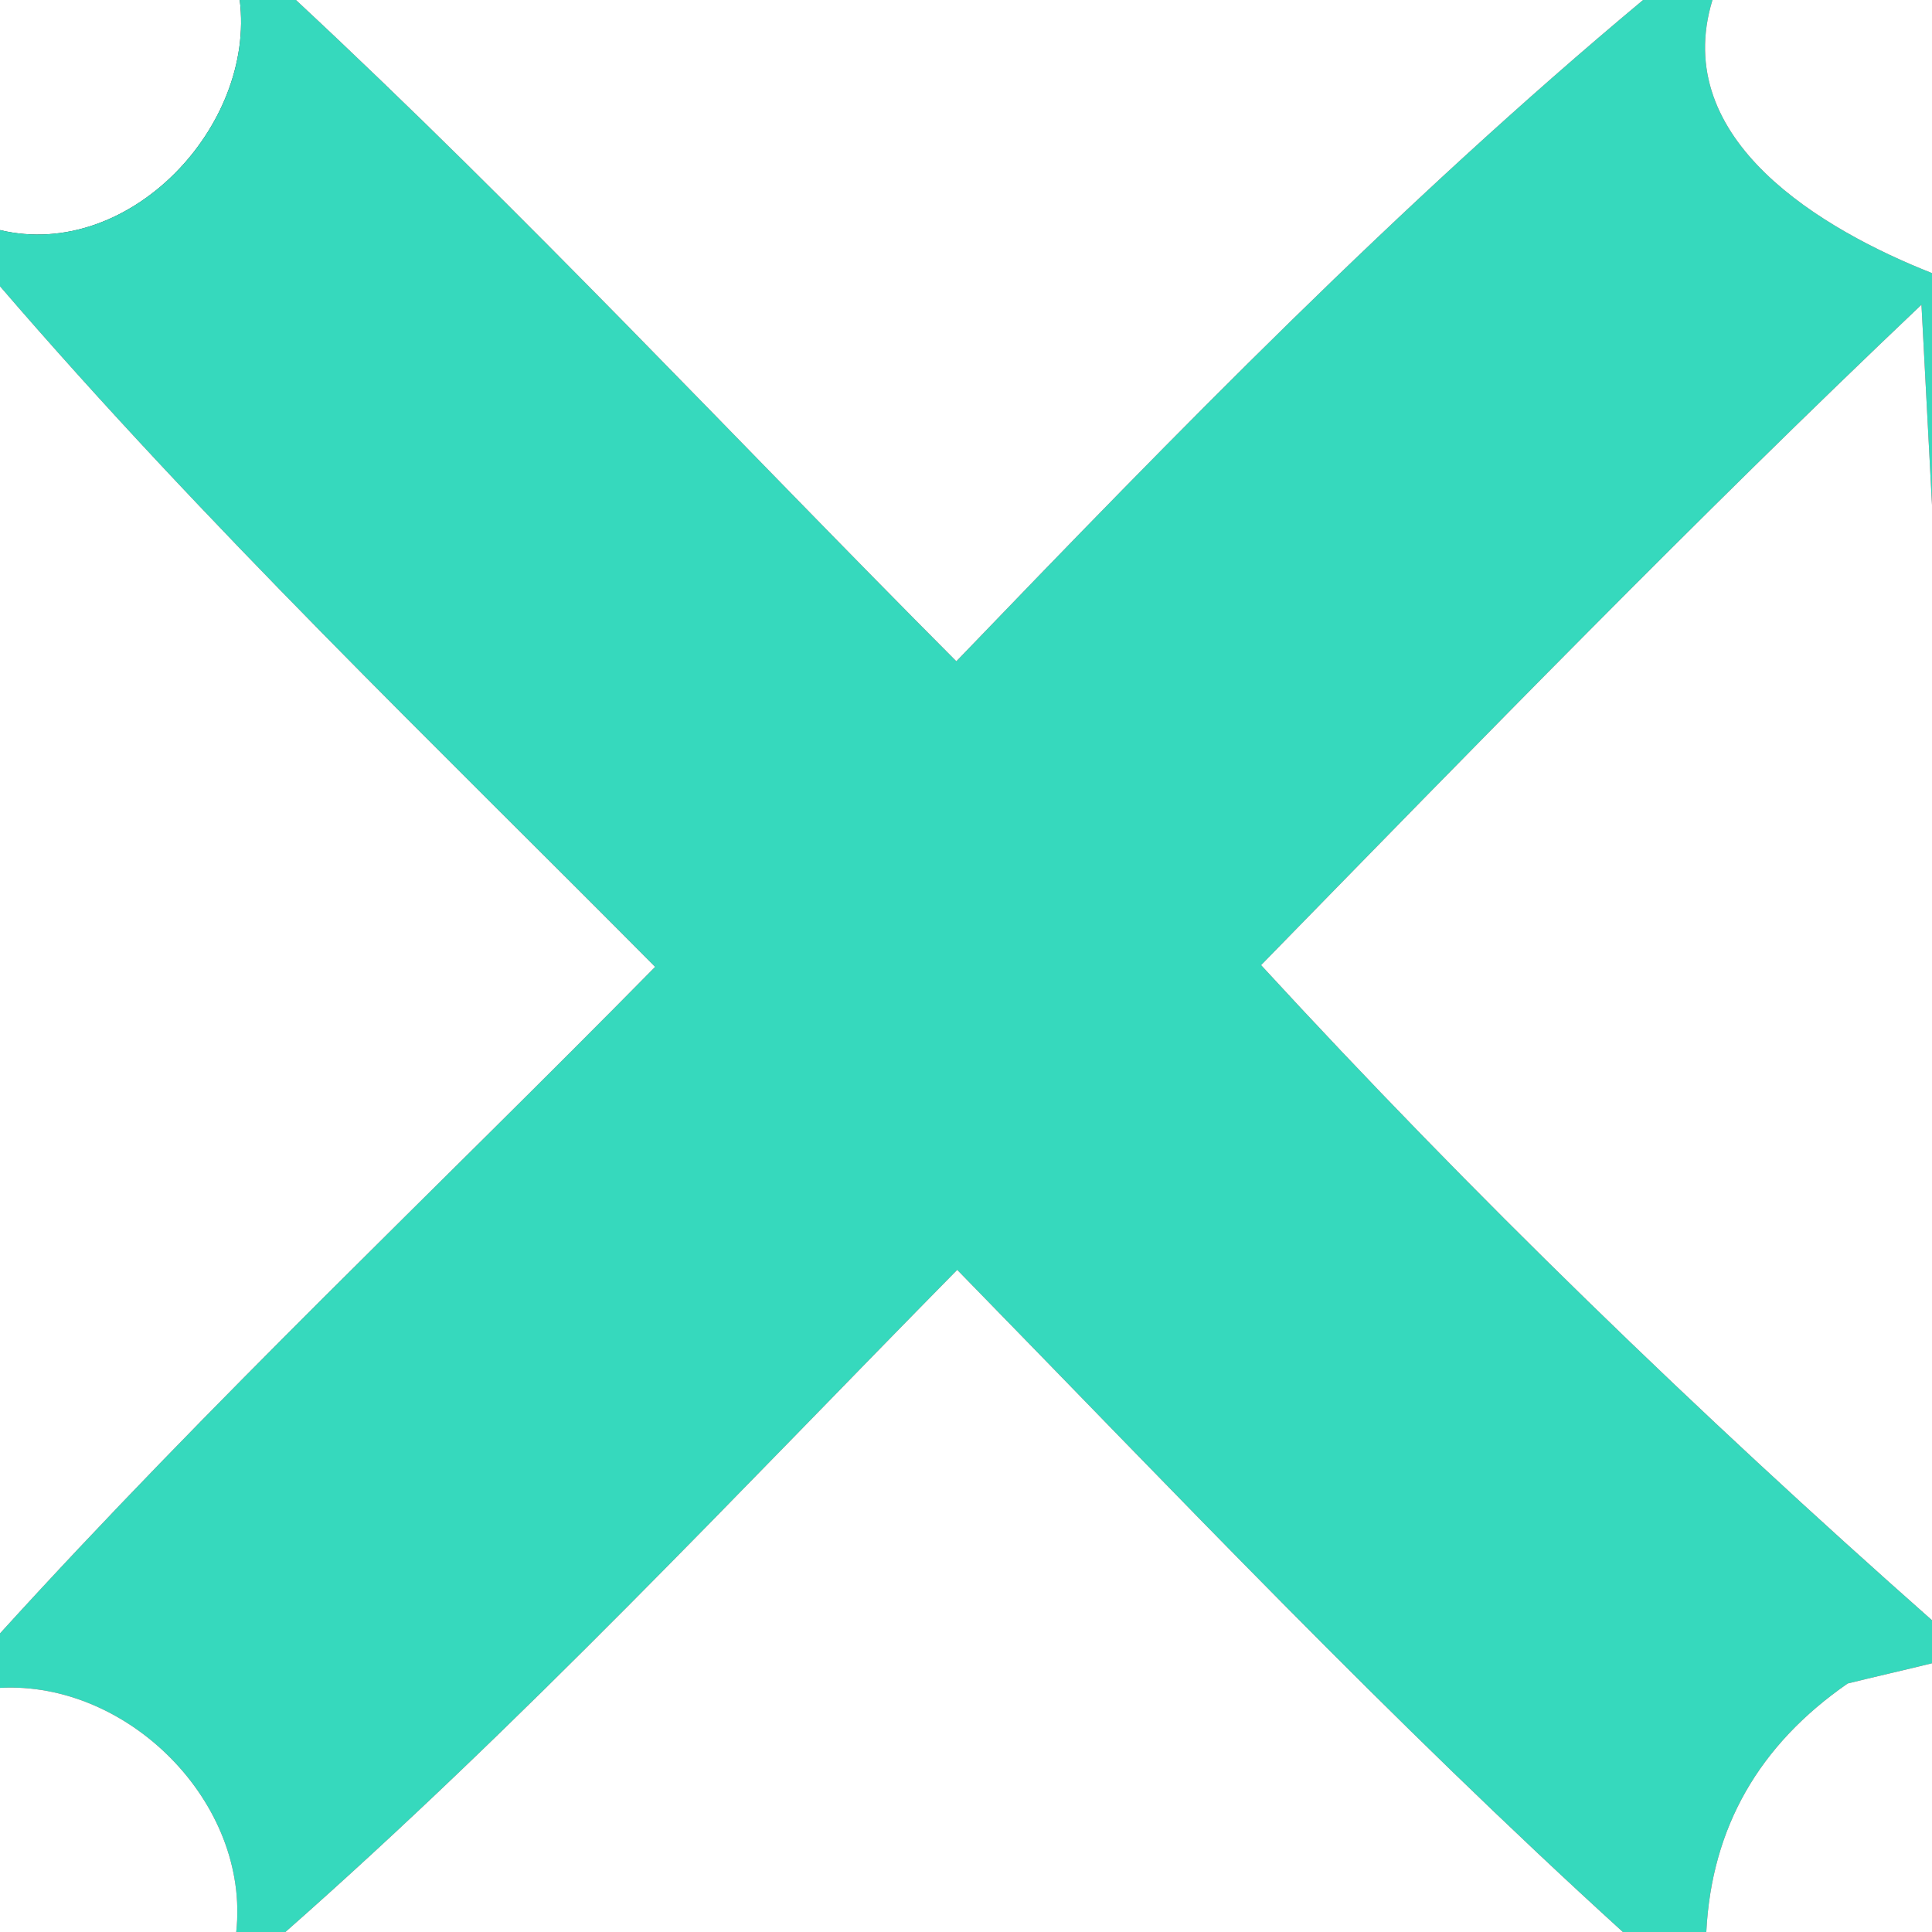 <?xml version="1.0" encoding="UTF-8" ?>
<!DOCTYPE svg PUBLIC "-//W3C//DTD SVG 1.1//EN" "http://www.w3.org/Graphics/SVG/1.1/DTD/svg11.dtd">
<svg width="22pt" height="22pt" viewBox="0 0 22 22" version="1.1" xmlns="http://www.w3.org/2000/svg">
<rect x="0" y="0" width="22" height="22" fill="#333333" stroke="none"/>
<path fill="#ffffff" d=" M 0.00 0.00 L 2.73 0.00 C 2.91 1.44 1.47 2.97 0.00 2.62 L 0.00 0.00 Z" />
<path fill="#36d9bd" d=" M 2.73 0.00 L 3.37 0.00 C 5.97 2.42 8.39 5.02 10.89 7.53 C 13.40 4.92 15.93 2.32 18.71 0.00 L 19.50 0.00 C 19.01 1.60 20.76 2.62 22.00 3.11 L 22.00 5.75 L 21.88 3.47 C 19.31 5.91 16.84 8.45 14.36 10.99 C 16.77 13.61 19.33 16.09 22.00 18.45 L 22.00 18.94 C 21.76 19.00 21.28 19.11 21.04 19.17 C 20.03 19.87 19.49 20.81 19.43 22.00 L 18.48 22.00 C 15.84 19.60 13.39 17.01 10.90 14.46 C 8.39 17.01 5.94 19.63 3.25 22.00 L 2.69 22.00 C 2.85 20.53 1.46 19.14 0.00 19.22 L 0.00 18.60 C 2.39 15.97 4.97 13.54 7.46 11.01 C 4.94 8.47 2.34 5.98 0.00 3.26 L 0.00 2.62 C 1.47 2.97 2.91 1.44 2.73 0.00 Z" />
<path fill="#ffffff" d=" M 3.37 0.00 L 18.71 0.00 C 15.93 2.32 13.40 4.92 10.89 7.53 C 8.39 5.02 5.97 2.42 3.37 0.00 Z" />
<path fill="#ffffff" d=" M 19.50 0.00 L 22.00 0.00 L 22.00 3.11 C 20.76 2.62 19.01 1.60 19.50 0.00 Z" />
<path fill="#ffffff" d=" M 0.00 3.26 C 2.34 5.98 4.94 8.47 7.46 11.01 C 4.97 13.54 2.39 15.97 0.00 18.60 L 0.00 3.26 Z" />
<path fill="#ffffff" d=" M 21.88 3.47 L 22.00 5.75 L 22.00 18.45 C 19.33 16.09 16.77 13.61 14.36 10.99 C 16.84 8.45 19.31 5.91 21.88 3.47 Z" />
<path fill="#ffffff" d=" M 3.25 22.00 C 5.94 19.63 8.39 17.01 10.90 14.46 C 13.39 17.01 15.84 19.60 18.48 22.00 L 3.25 22.00 Z" />
<path fill="#ffffff" d=" M 0.00 19.22 C 1.46 19.14 2.85 20.53 2.69 22.00 L 0.00 22.00 L 0.00 19.22 Z" />
<path fill="#ffffff" d=" M 21.04 19.17 C 21.28 19.11 21.76 19.00 22.00 18.94 L 22.00 22.00 L 19.43 22.00 C 19.49 20.81 20.03 19.87 21.04 19.17 Z" />
</svg>
